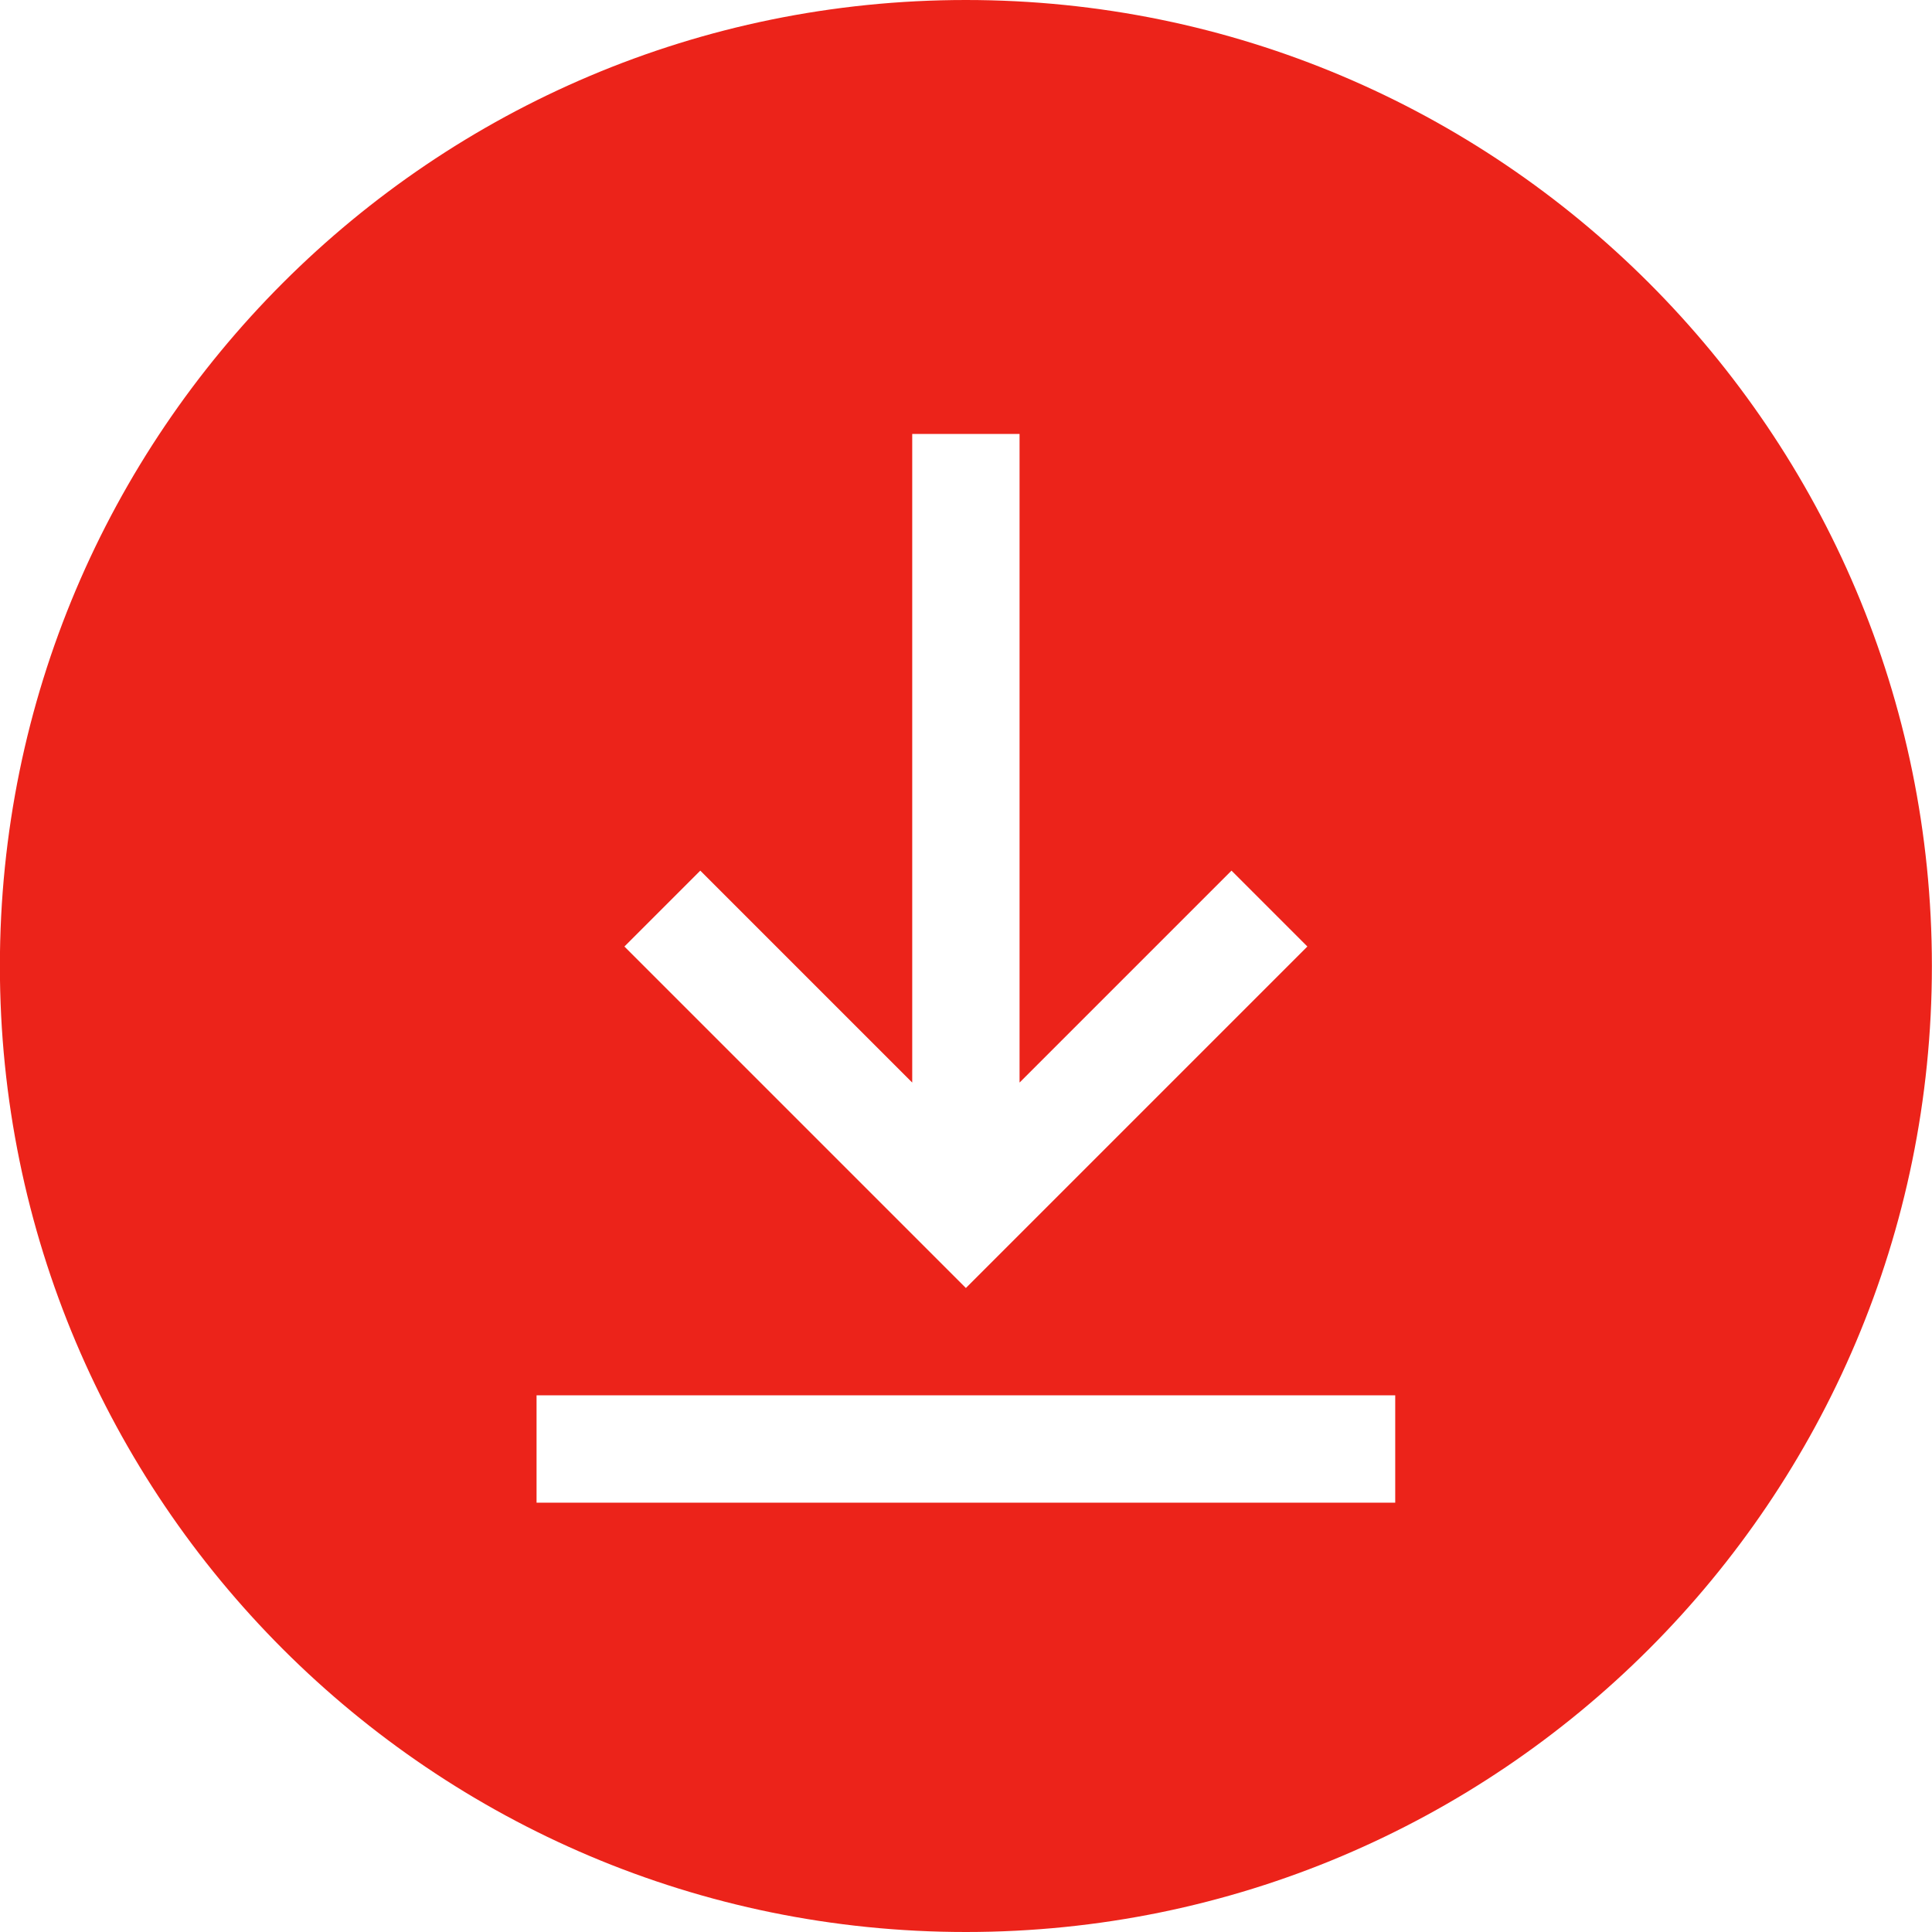 <svg width="36" height="36" viewBox="0 0 36 36" fill="none" xmlns="http://www.w3.org/2000/svg">
<g clip-path="url(#clip8)">
<path d="M17.998 0C8.057 0 -0.002 8.059 -0.002 18C-0.002 27.941 8.057 36 17.998 36C27.939 36 35.998 27.941 35.998 18C35.998 8.059 27.939 0 17.998 0ZM13.049 16.223L16.998 20.172V8.086H18.998V20.172L22.947 16.223L24.361 17.637L17.998 24L11.635 17.637L13.049 16.223ZM25.998 28H9.998V26H25.998V28Z" fill="#EC231A"/>
</g>
<defs>
<clipPath id="clip8">
<path d="M0 0H35.999V36H0V0Z" fill="white"/>
</clipPath>
</defs>
</svg>
